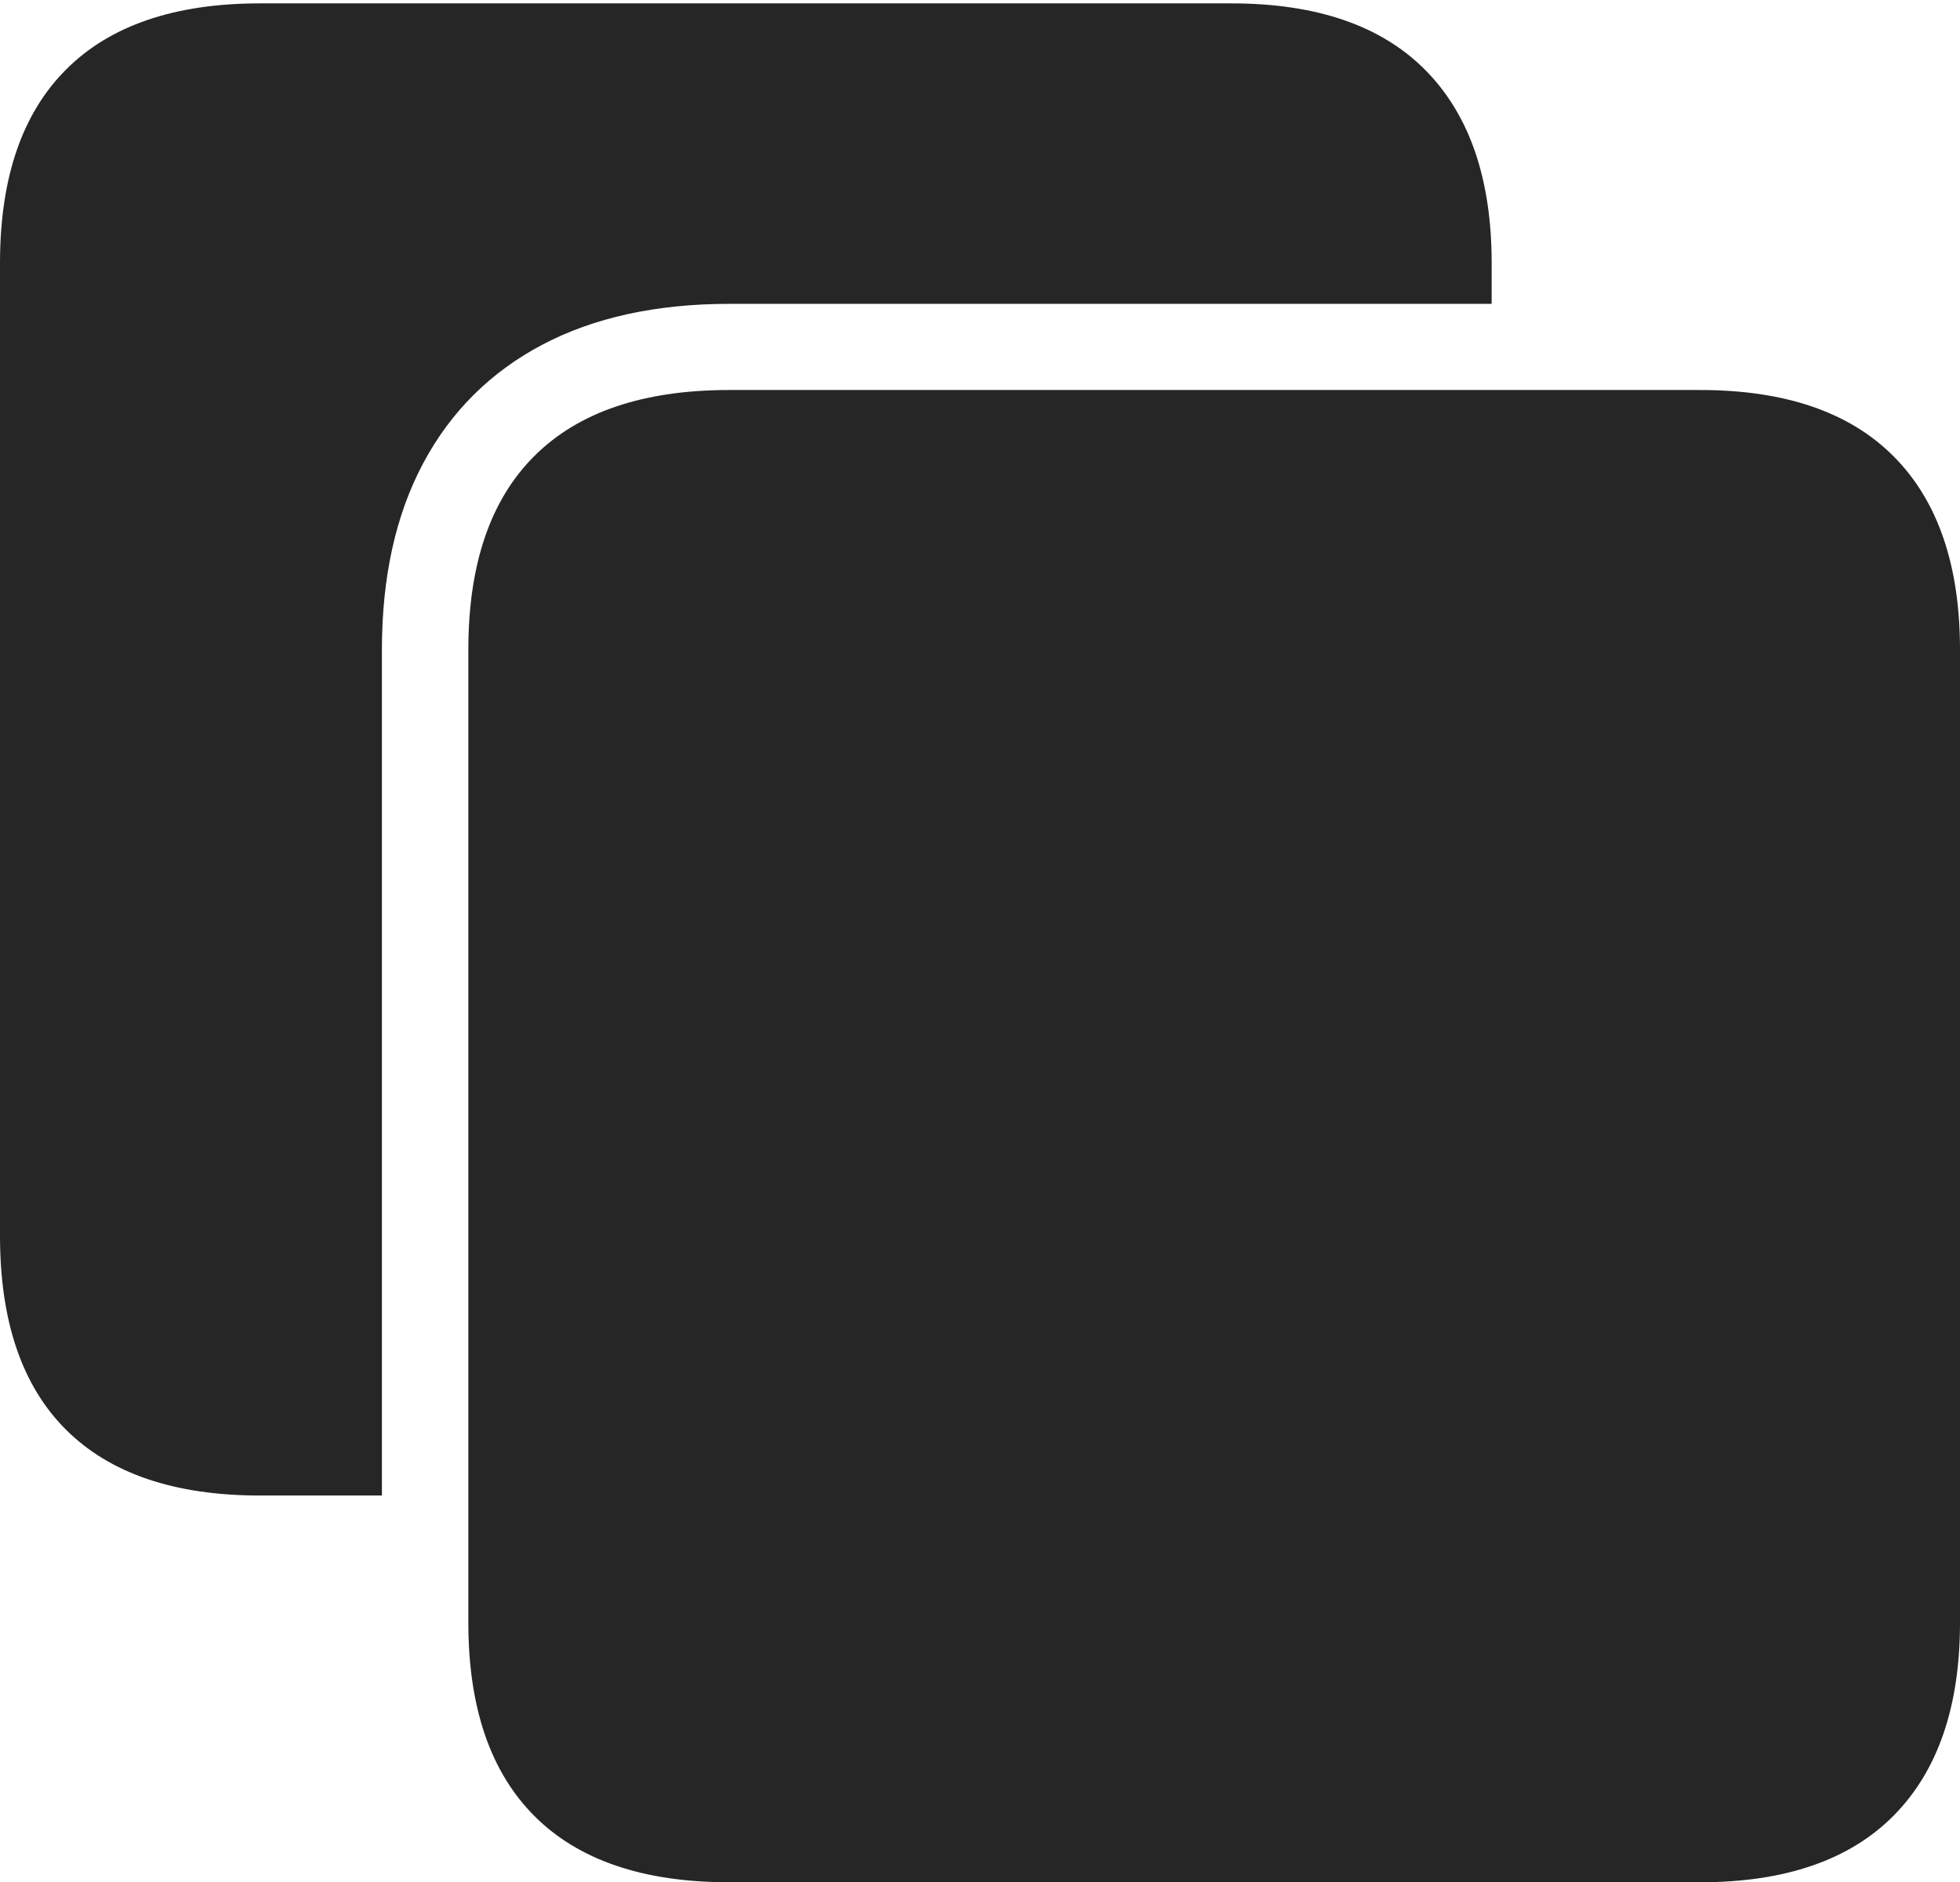 <?xml version="1.0" encoding="UTF-8"?>
<!--Generator: Apple Native CoreSVG 175-->
<!DOCTYPE svg
PUBLIC "-//W3C//DTD SVG 1.1//EN"
       "http://www.w3.org/Graphics/SVG/1.1/DTD/svg11.dtd">
<svg version="1.1" xmlns="http://www.w3.org/2000/svg" xmlns:xlink="http://www.w3.org/1999/xlink" width="19.82" height="19.03">
 <g>
  <rect height="19.03" opacity="0" width="19.82" x="0" y="0"/>
  <path d="M7.374 19.03L17.192 19.03Q18.484 19.03 19.152 18.353Q19.82 17.675 19.82 16.404L19.82 6.57Q19.82 5.291 19.152 4.617Q18.484 3.943 17.192 3.943L7.374 3.943Q6.073 3.943 5.405 4.609Q4.736 5.274 4.736 6.57L4.736 16.404Q4.736 17.692 5.405 18.361Q6.073 19.03 7.374 19.03ZM0 12.494Q0 13.79 0.668 14.455Q1.336 15.12 2.63 15.12L3.862 15.12L3.862 6.57Q3.862 5.467 4.279 4.684Q4.697 3.901 5.482 3.486Q6.268 3.072 7.374 3.072L15.084 3.072L15.084 2.66Q15.084 1.388 14.416 0.711Q13.748 0.034 12.449 0.034L2.63 0.034Q1.336 0.034 0.668 0.703Q0 1.371 0 2.66Z" fill="rgba(0,0,0,0.85)"/>
 </g>
</svg>
